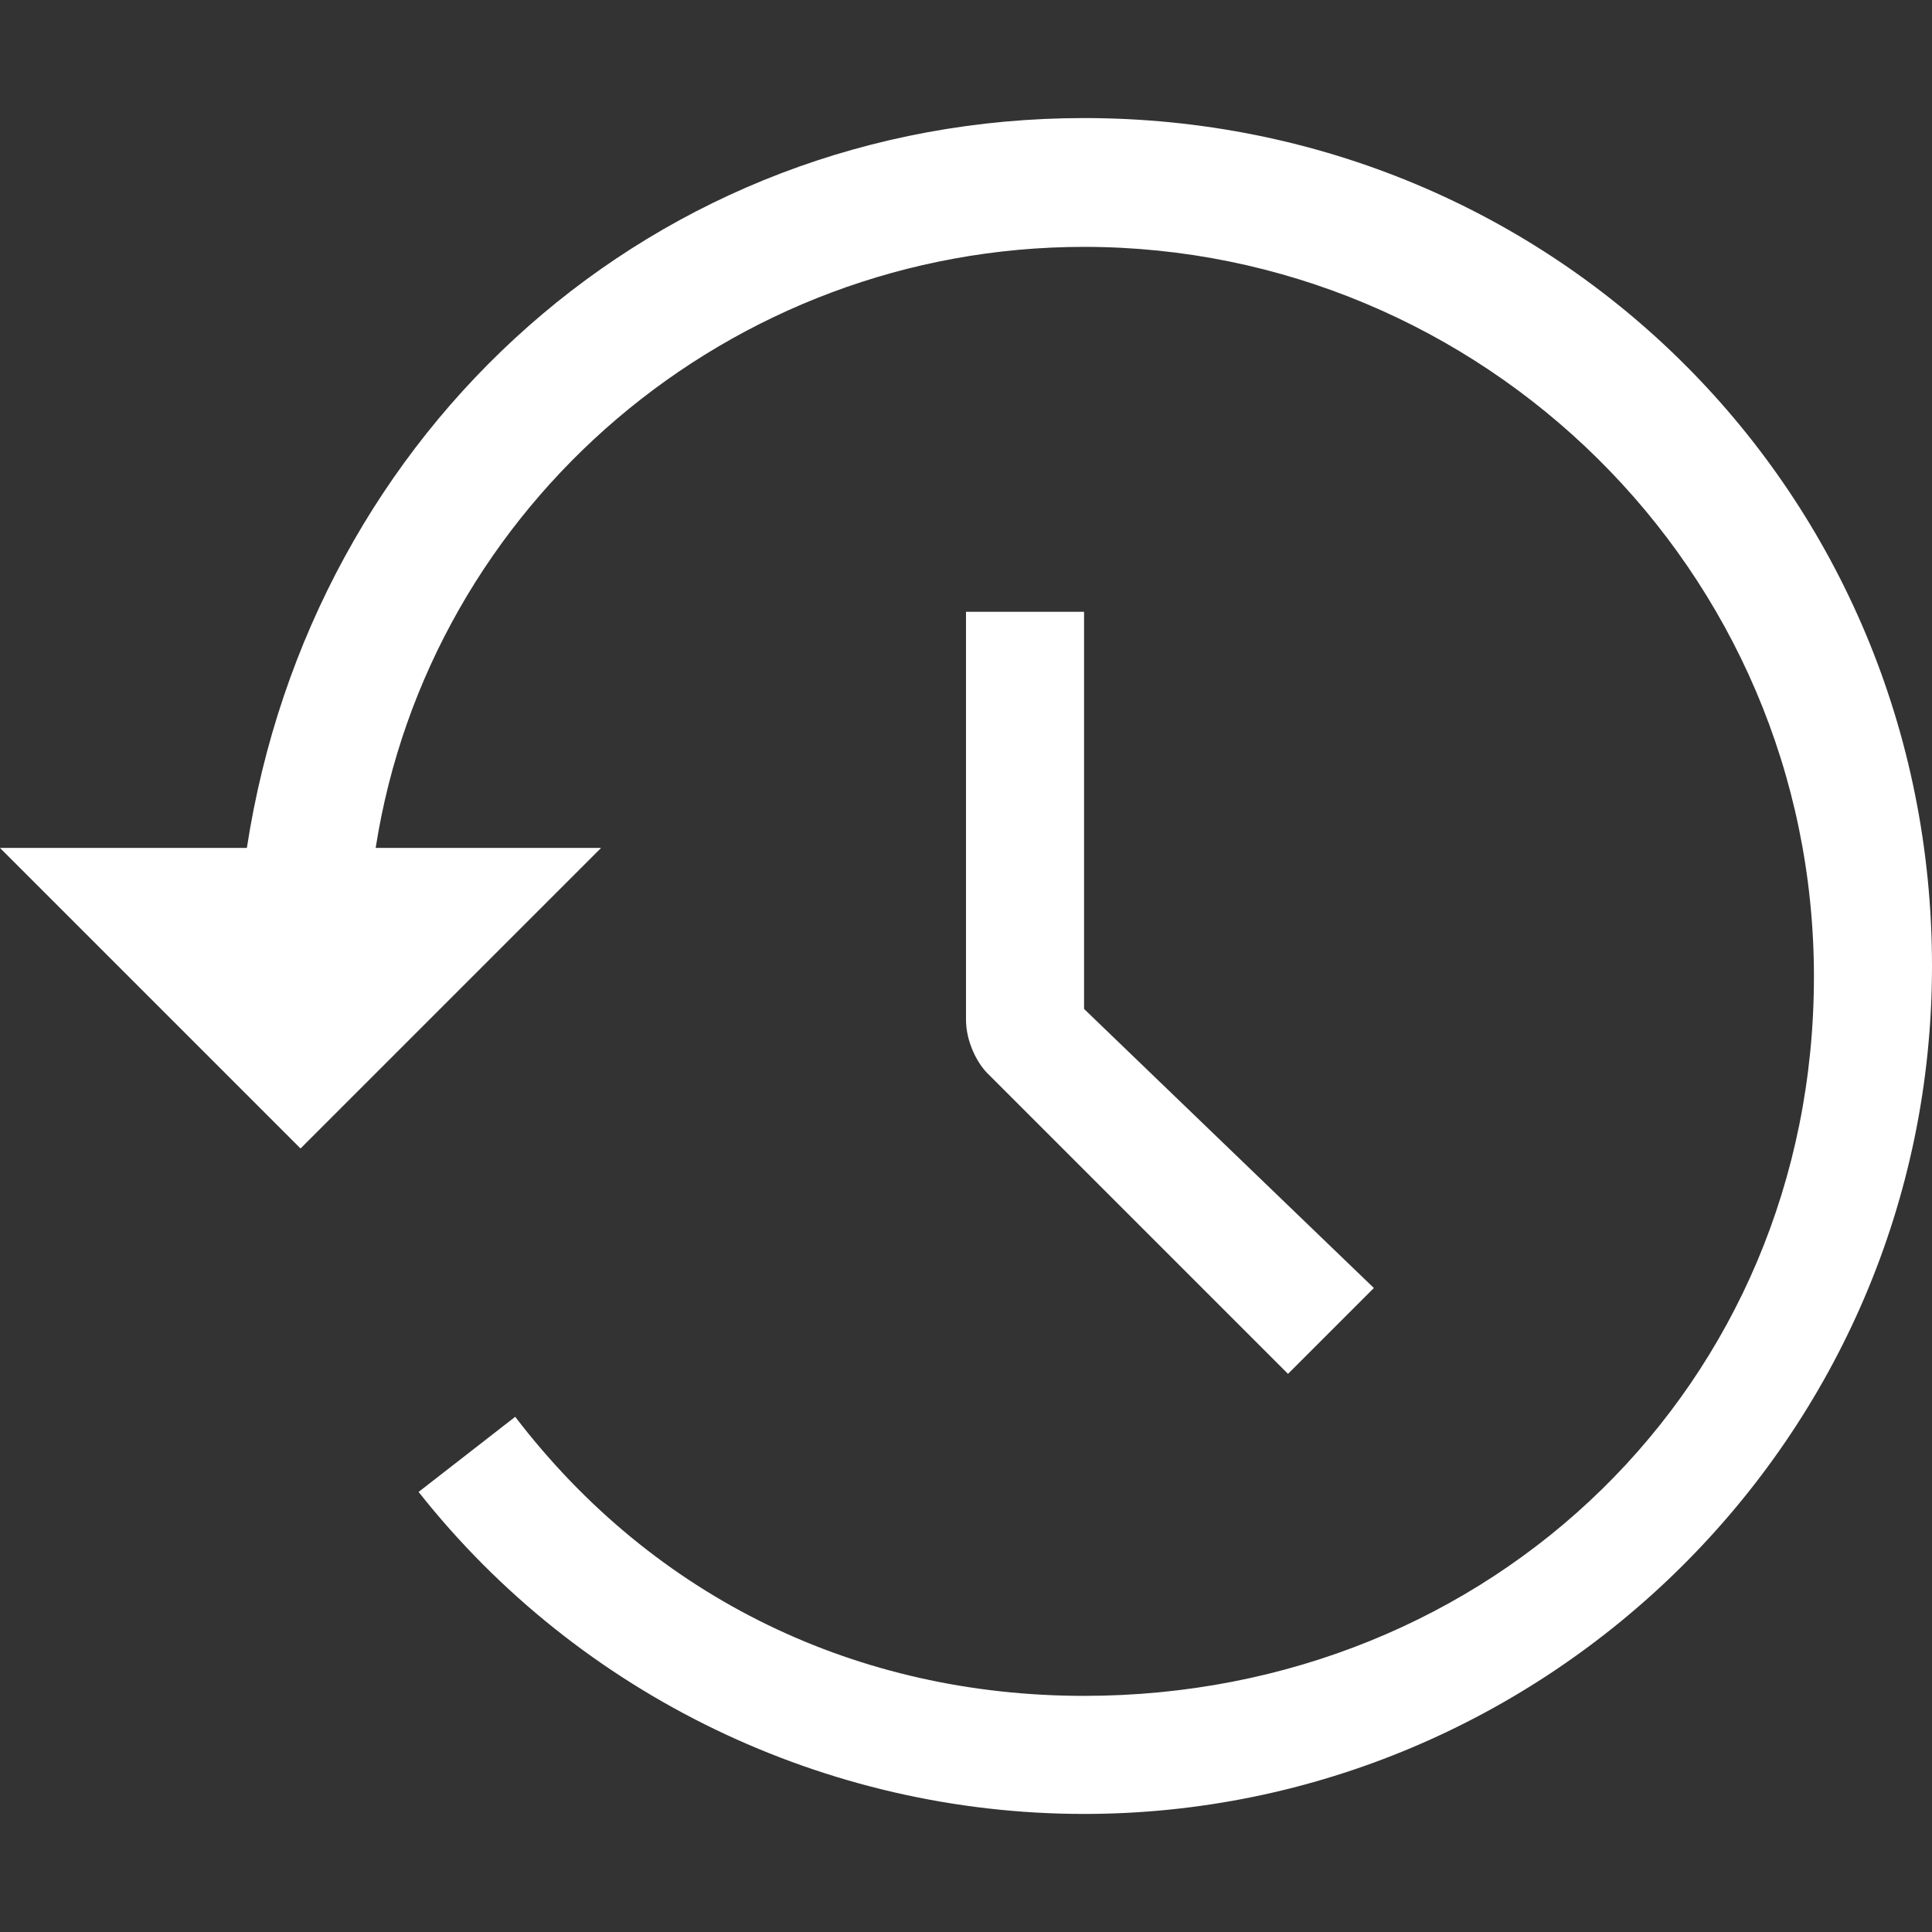 <?xml version="1.0" encoding="utf-8"?>
<!-- Generator: Adobe Illustrator 21.0.2, SVG Export Plug-In . SVG Version: 6.00 Build 0)  -->
<svg version="1.1" id="Layer_1" xmlns="http://www.w3.org/2000/svg" xmlns:xlink="http://www.w3.org/1999/xlink" x="0px" y="0px"
	 viewBox="0 0 18 18" style="enable-background:new 0 0 18 18;" xml:space="preserve">
<rect x="0" y="0" width="18" height="18" fill="#333333" stroke="none"/>
<style type="text/css">
	.st0{fill:#FFFFFF;}
</style>
<g>
	<g>
		<path class="st0" d="M9,5.6l0,3.9C9,9.7,9.1,9.9,9.2,10l2.8,2.8l0.8-0.8l-2.7-2.6l0-3.7H9z"/>
		<path class="st0" d="M10.1,1.1c-4,0-7.2,2.9-7.8,6.8H0l2.8,2.8l2.8-2.8H3.5C4,4.7,6.8,2.3,10.1,2.3c3.7,0,6.8,3,6.8,6.8
			s-3,6.7-6.8,6.7c-2.1,0-4-0.9-5.3-2.6l-0.9,0.7c1.5,1.9,3.8,3,6.2,3c4.3,0,7.9-3.5,7.9-7.9S14.5,1.1,10.1,1.1z"/>
	</g>
</g>
</svg>
